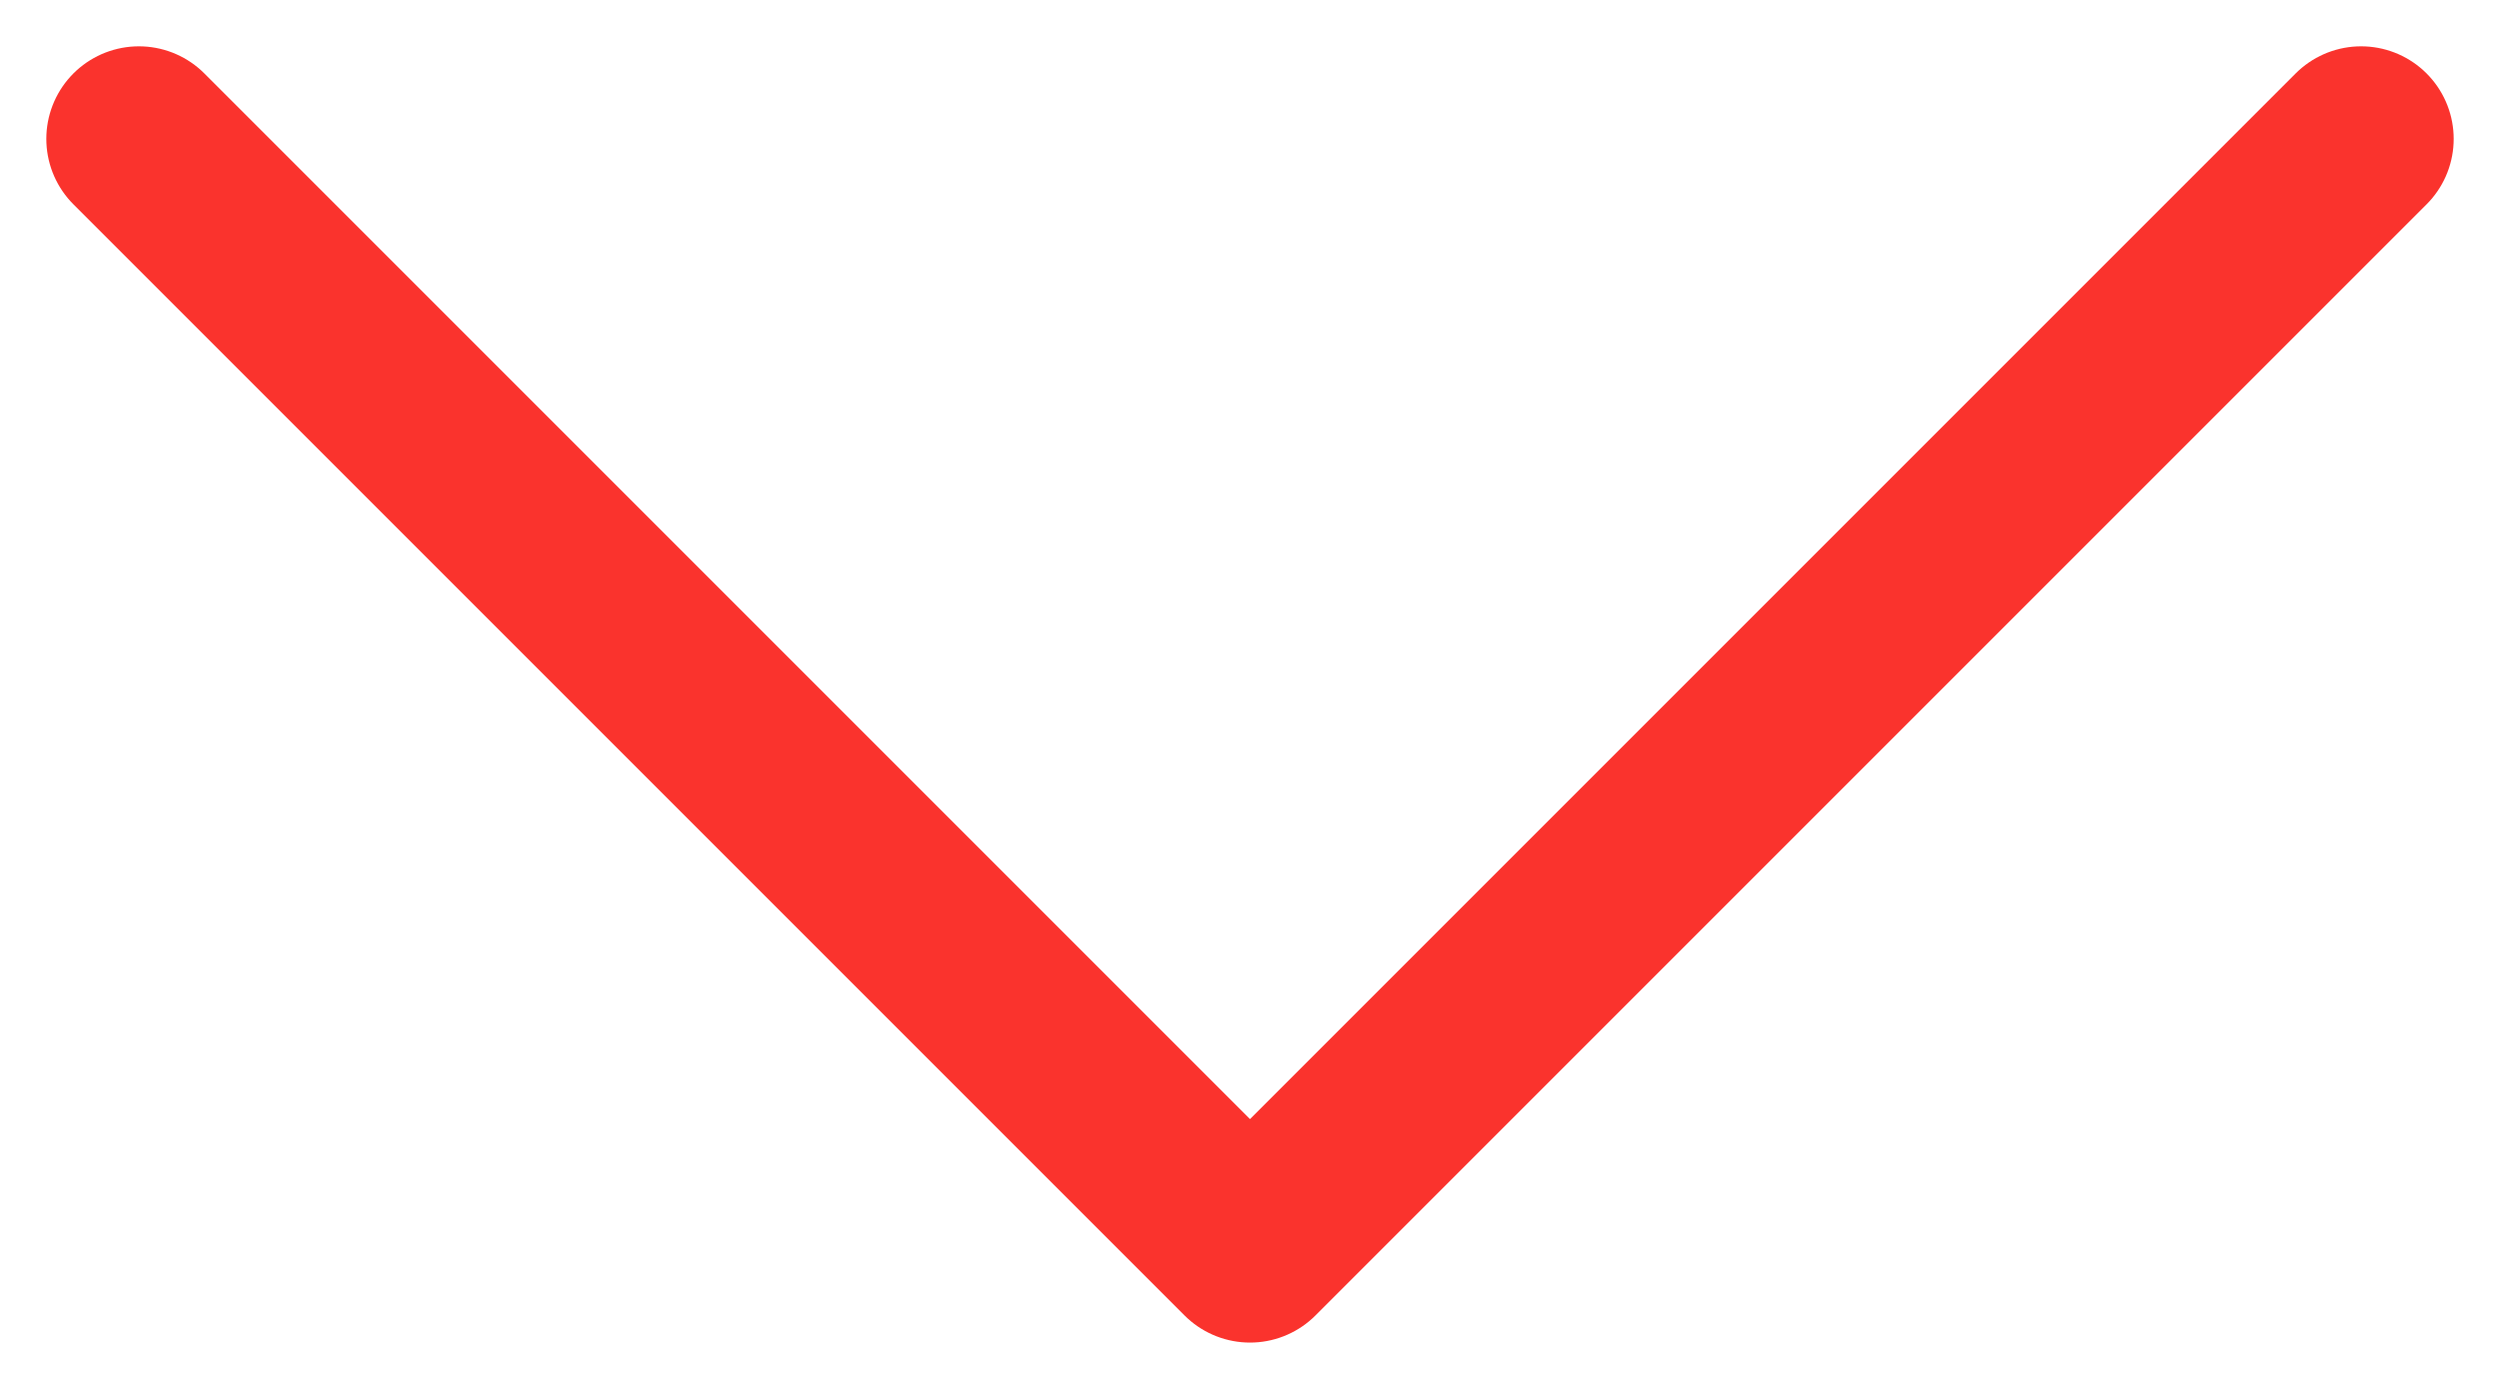 <svg width="18" height="10" viewBox="0 0 18 10" fill="none" xmlns="http://www.w3.org/2000/svg">
<path d="M1 1L9 9L17 1" stroke="#FA332D" stroke-width="1.333" stroke-linecap="round" stroke-linejoin="round"/>
</svg>
